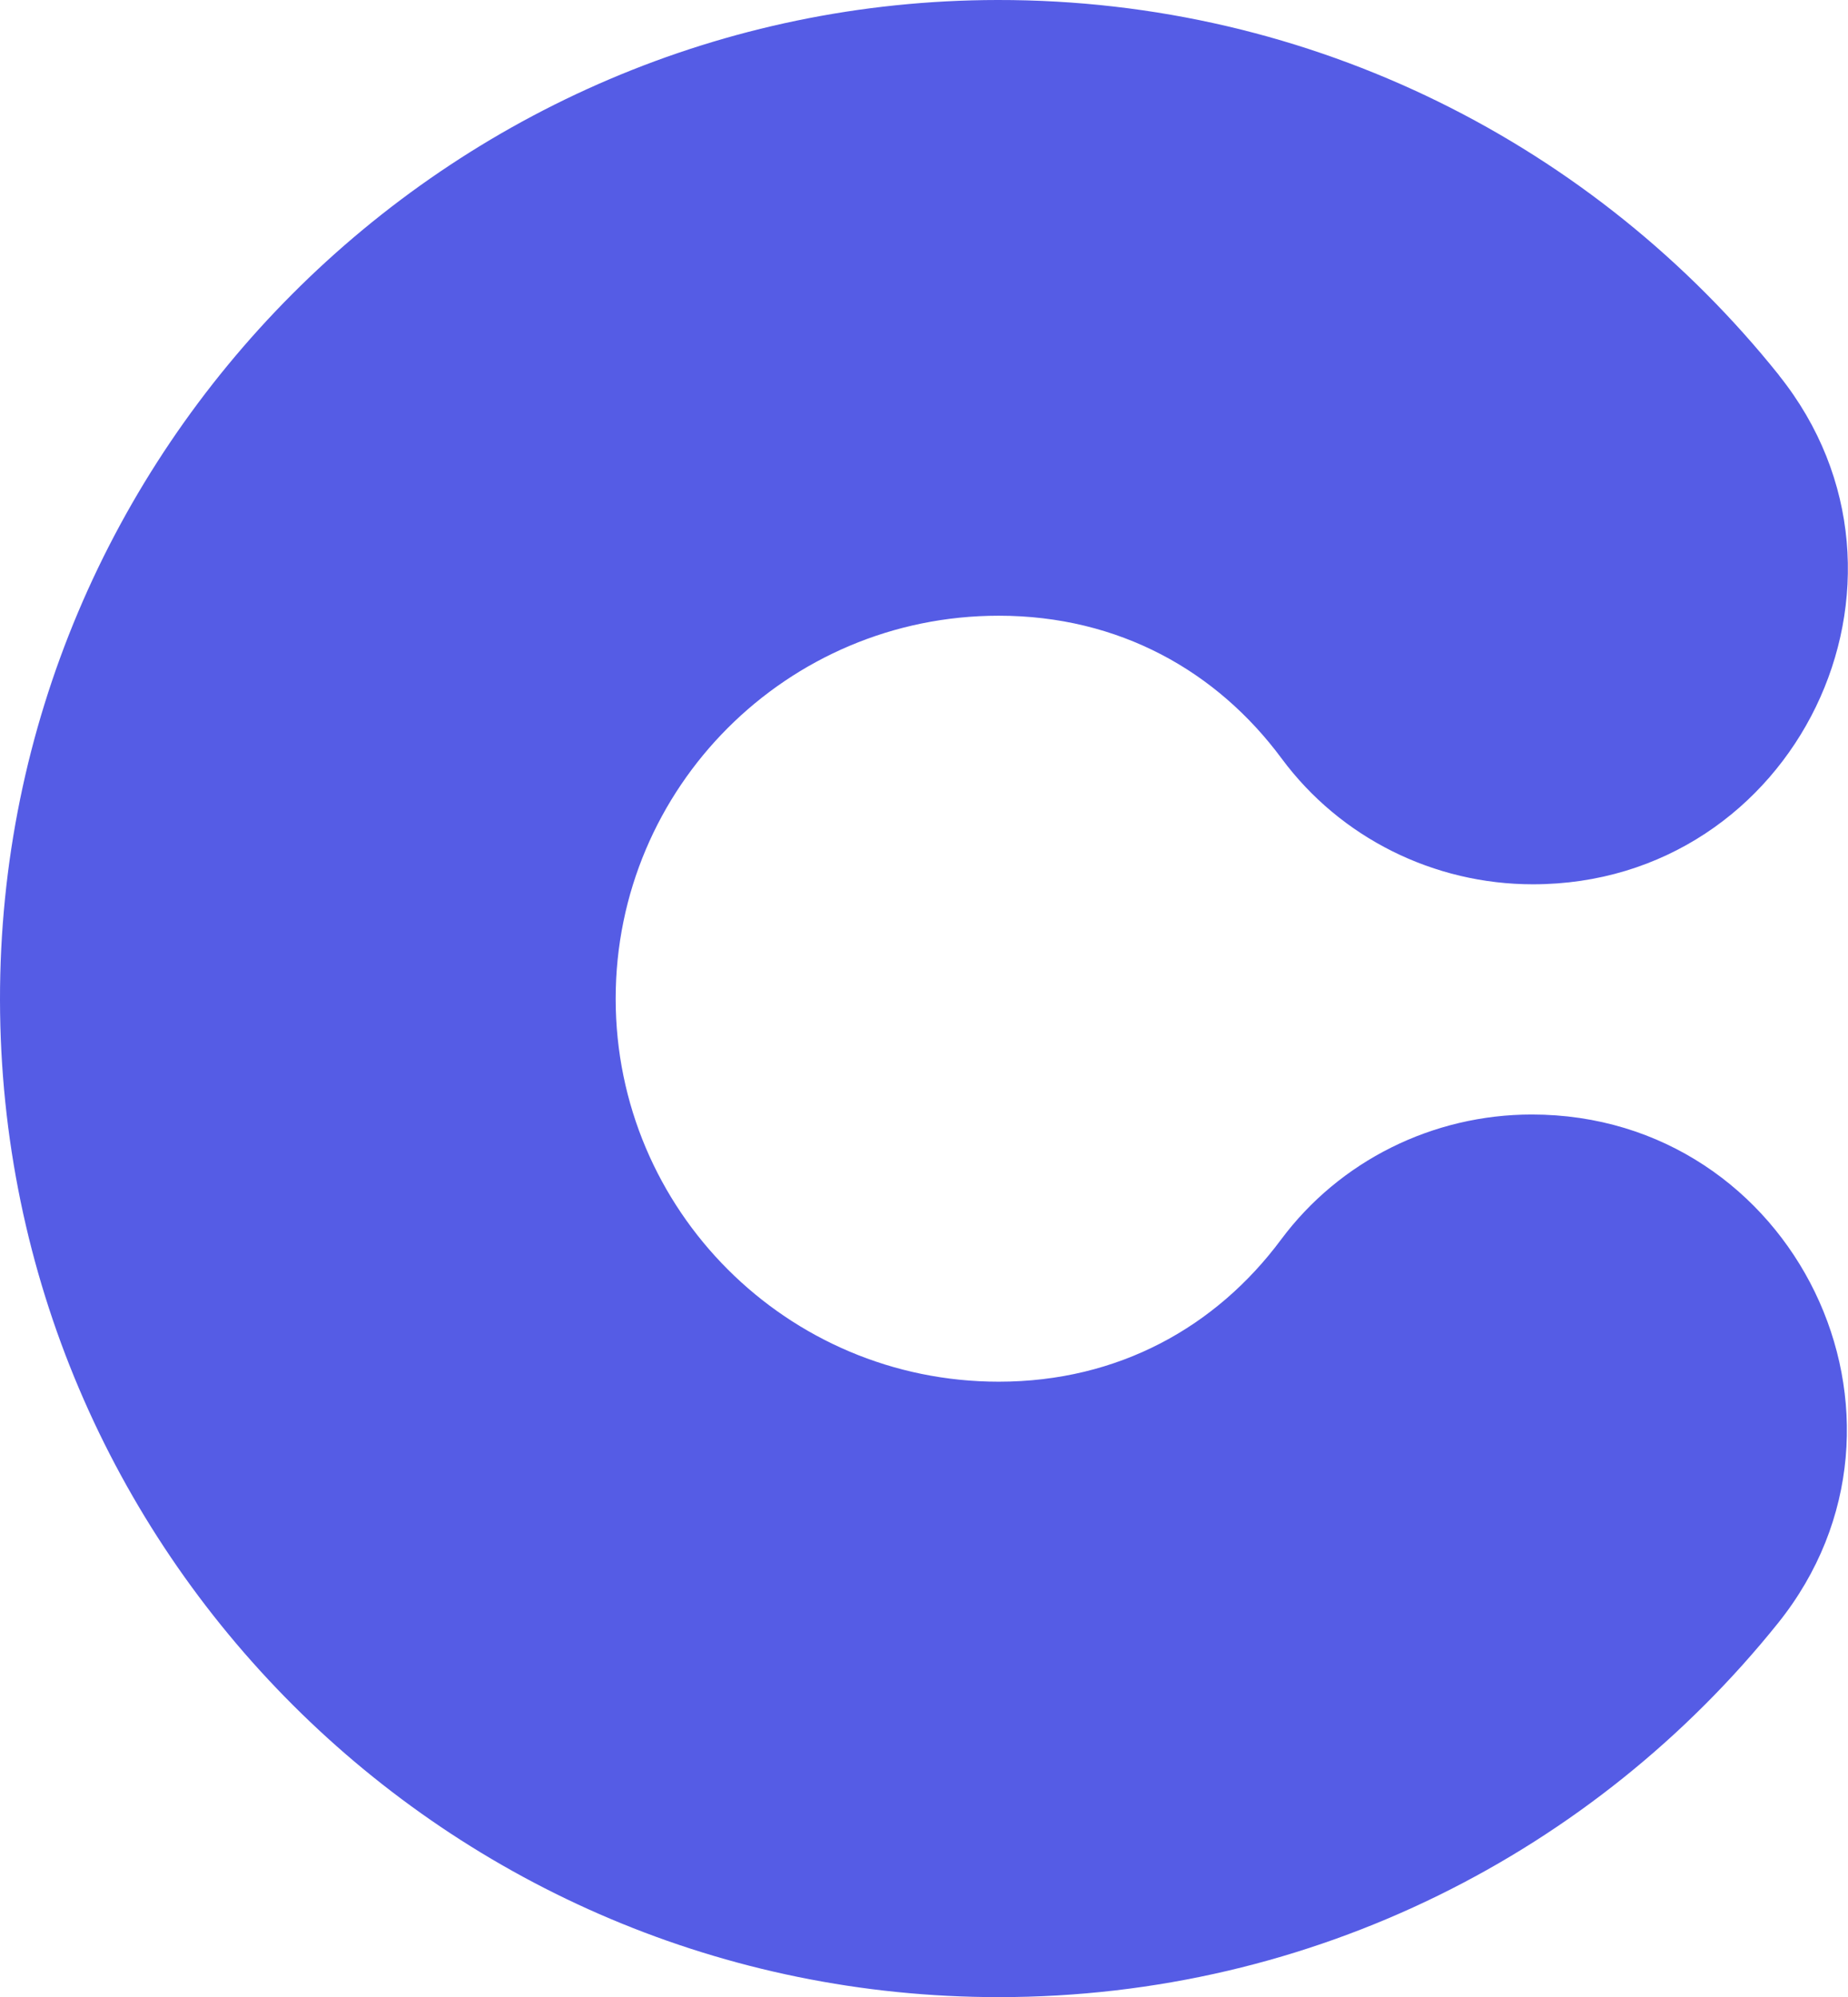 <?xml version="1.0" encoding="UTF-8"?>
<svg id="Layer_1" data-name="Layer 1" xmlns="http://www.w3.org/2000/svg" viewBox="0 0 132.43 143.14">
  <defs>
    <style>
      .cls-1 {
        fill: #555ce5;
        stroke-width: 0px;
      }
    </style>
  </defs>
  <path class="cls-1" d="m127.49,26.9C114.36,10.48,94.15-.03,71.48,0,32.06.05-.06,32.28,0,71.69c.06,39.47,32.08,71.45,71.57,71.45,22.59,0,42.73-10.46,55.84-26.8,11.77-14.67,1.17-36.46-17.64-36.46h0c-7.07,0-13.76,3.3-17.98,8.98-4.62,6.21-11.61,10.17-20.22,10.17-15.16,0-27.45-12.29-27.45-27.45s12.29-27.45,27.45-27.45c8.64,0,15.65,3.99,20.27,10.23,4.22,5.7,10.92,9.02,18.01,9.02h0c18.81,0,29.39-21.77,17.64-36.47Z"/>
</svg>